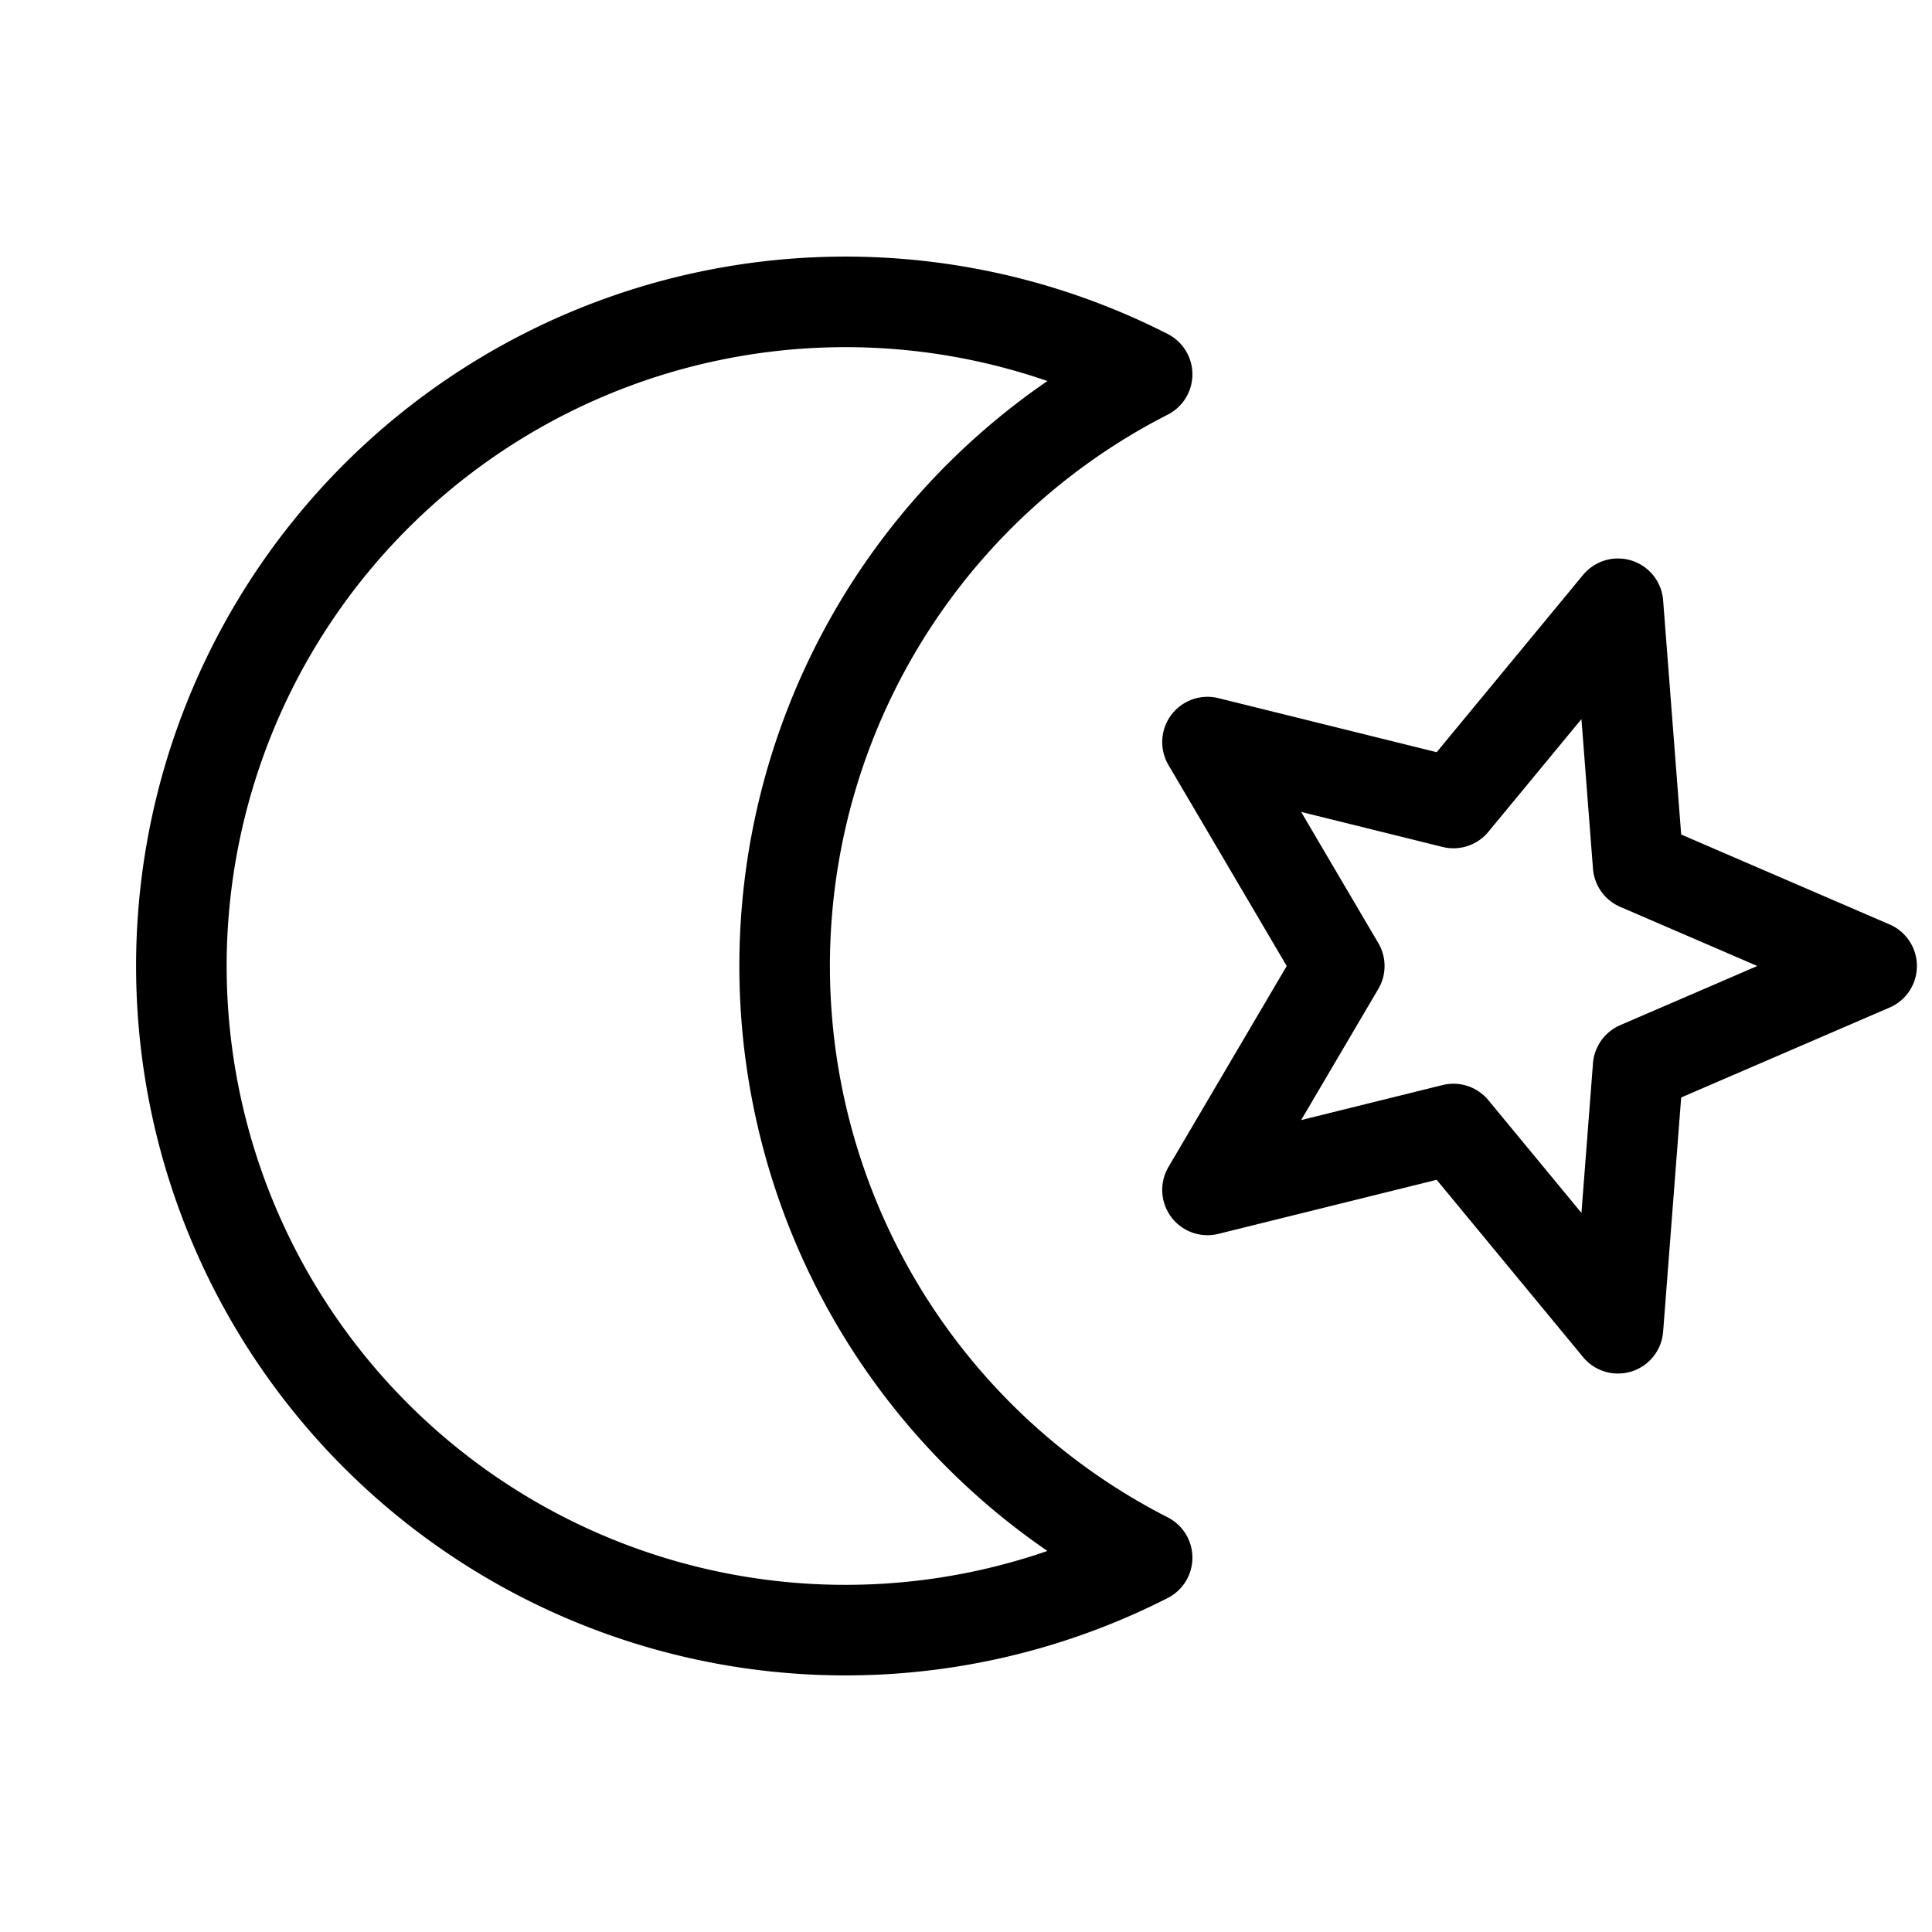 <svg xmlns="http://www.w3.org/2000/svg" viewBox="0 0 256 256" width="20" height="20"><path fill="none" d="M0 0h256v256H0z"/><path d="M152 206.4a88 88 0 010-156.8 88 88 0 100 156.8zM177.46 128L160 98.33l32.59 8.07 21.8-26.4 2.67 34.65L248 128l-30.94 13.35-2.67 34.65-21.8-26.4-32.59 8.07L177.46 128z" fill="none" stroke="currentColor" stroke-linecap="round" stroke-linejoin="round" stroke-width="12"/></svg>